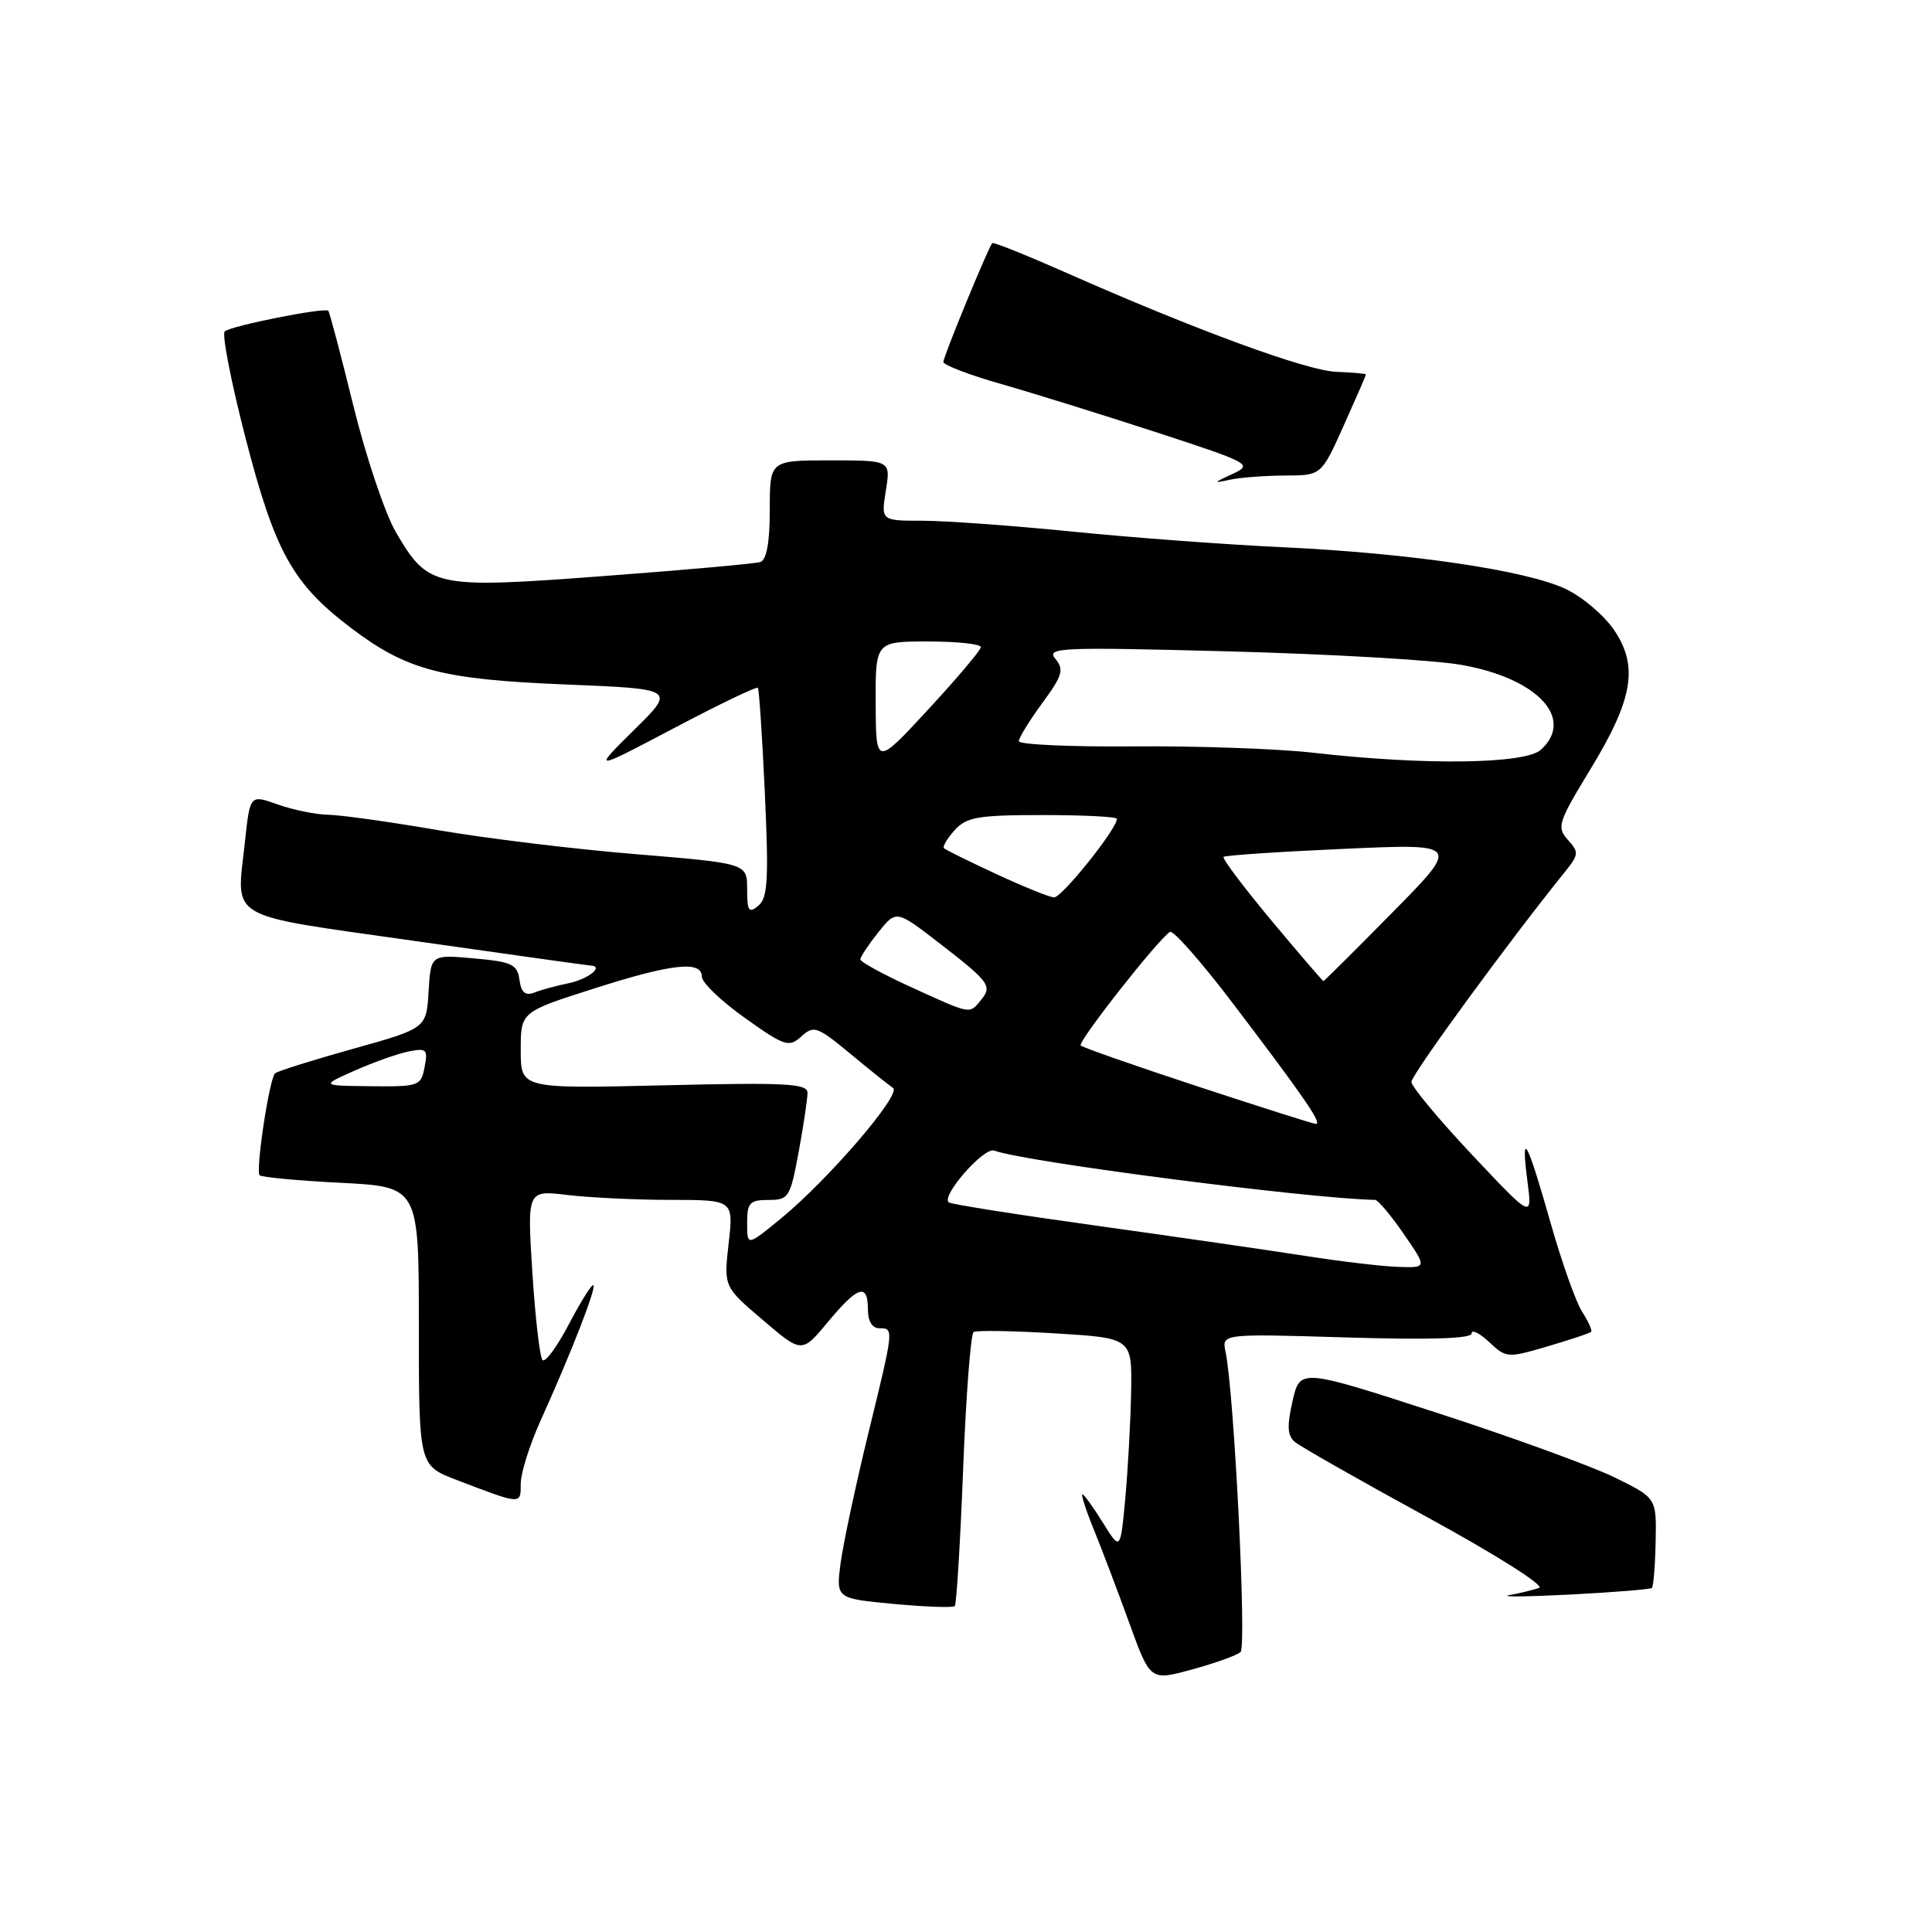 <?xml version="1.0" encoding="UTF-8" standalone="no"?>
<!DOCTYPE svg PUBLIC "-//W3C//DTD SVG 1.1//EN" "http://www.w3.org/Graphics/SVG/1.1/DTD/svg11.dtd" >
<svg xmlns="http://www.w3.org/2000/svg" xmlns:xlink="http://www.w3.org/1999/xlink" version="1.1" viewBox="0 0 256 256">
 <g >
 <path fill="currentColor"
d=" M 164.38 218.91 C 165.21 218.19 163.53 184.49 162.39 179.11 C 161.89 176.72 161.89 176.72 178.45 177.22 C 189.51 177.55 195.00 177.38 195.00 176.69 C 195.00 176.12 196.04 176.63 197.32 177.83 C 199.58 179.95 199.76 179.96 205.07 178.40 C 208.05 177.52 210.65 176.66 210.83 176.48 C 211.01 176.31 210.48 175.12 209.65 173.84 C 208.82 172.55 206.93 167.22 205.45 162.00 C 202.33 151.00 201.48 149.47 202.39 156.50 C 203.04 161.50 203.04 161.50 195.04 153.00 C 190.64 148.32 187.04 143.99 187.02 143.36 C 187.00 142.42 199.93 124.73 207.43 115.44 C 209.20 113.23 209.23 112.91 207.74 111.27 C 206.25 109.62 206.46 108.96 210.69 102.01 C 216.39 92.66 217.14 88.31 213.88 83.49 C 212.57 81.55 209.70 79.11 207.50 78.06 C 202.30 75.58 186.95 73.31 170.00 72.51 C 162.57 72.17 150.03 71.24 142.12 70.44 C 134.21 69.65 125.27 69.00 122.24 69.00 C 116.74 69.00 116.74 69.00 117.38 65.00 C 118.02 61.00 118.02 61.00 110.01 61.00 C 102.00 61.00 102.00 61.00 102.00 67.53 C 102.00 71.87 101.58 74.20 100.75 74.47 C 100.06 74.69 90.73 75.53 80.00 76.33 C 57.52 78.02 56.76 77.86 52.47 70.54 C 51.03 68.09 48.50 60.55 46.83 53.79 C 45.17 47.03 43.67 41.36 43.50 41.18 C 43.04 40.70 30.61 43.17 29.78 43.91 C 29.38 44.26 30.62 50.61 32.53 58.02 C 36.44 73.15 38.77 77.35 46.54 83.23 C 53.94 88.83 58.54 90.03 75.01 90.70 C 89.53 91.29 89.53 91.29 84.01 96.73 C 78.50 102.18 78.50 102.18 89.31 96.48 C 95.25 93.35 100.25 90.94 100.42 91.14 C 100.59 91.34 101.00 97.64 101.35 105.14 C 101.87 116.53 101.73 118.98 100.49 120.01 C 99.22 121.06 99.00 120.74 99.00 117.82 C 99.00 114.40 99.00 114.40 84.24 113.18 C 76.12 112.52 64.31 111.08 57.99 109.99 C 51.67 108.90 45.15 107.99 43.50 107.96 C 41.85 107.93 38.84 107.32 36.81 106.60 C 33.13 105.28 33.13 105.28 32.46 111.50 C 31.33 122.10 29.55 121.06 55.01 124.69 C 67.38 126.45 77.86 127.92 78.31 127.95 C 80.08 128.06 77.87 129.78 75.27 130.30 C 73.75 130.61 71.75 131.15 70.83 131.51 C 69.60 131.98 69.07 131.54 68.83 129.83 C 68.54 127.77 67.83 127.44 62.79 126.99 C 57.09 126.48 57.09 126.48 56.79 131.37 C 56.50 136.26 56.50 136.26 46.72 138.99 C 41.35 140.49 36.72 141.95 36.44 142.23 C 35.68 142.98 33.84 155.17 34.40 155.73 C 34.66 155.99 39.52 156.45 45.19 156.73 C 55.50 157.26 55.50 157.26 55.50 175.73 C 55.50 194.19 55.50 194.19 60.50 196.10 C 69.15 199.41 69.00 199.40 69.00 196.60 C 69.00 195.20 70.18 191.46 71.61 188.28 C 75.61 179.44 79.03 170.69 78.63 170.30 C 78.44 170.10 76.98 172.41 75.40 175.43 C 73.82 178.45 72.24 180.60 71.88 180.21 C 71.53 179.82 70.92 174.60 70.54 168.60 C 69.85 157.70 69.85 157.70 75.17 158.34 C 78.10 158.69 84.26 158.99 88.85 158.99 C 97.20 159.00 97.20 159.00 96.55 164.75 C 95.90 170.50 95.90 170.50 101.08 174.91 C 106.25 179.33 106.25 179.33 109.71 175.16 C 113.68 170.38 115.00 169.97 115.00 173.50 C 115.00 175.06 115.57 176.00 116.50 176.00 C 118.47 176.00 118.48 175.93 115.01 190.12 C 113.37 196.86 111.74 204.49 111.39 207.09 C 110.77 211.81 110.77 211.81 118.43 212.53 C 122.64 212.92 126.28 213.05 126.51 212.82 C 126.74 212.59 127.24 204.42 127.62 194.67 C 128.00 184.91 128.63 176.73 129.01 176.50 C 129.39 176.26 134.27 176.34 139.85 176.68 C 150.00 177.30 150.00 177.30 149.88 184.40 C 149.81 188.31 149.46 194.65 149.11 198.50 C 148.46 205.50 148.46 205.50 146.13 201.75 C 144.85 199.69 143.63 198.00 143.42 198.00 C 143.21 198.00 143.90 200.14 144.97 202.75 C 146.03 205.36 148.14 210.93 149.66 215.12 C 152.42 222.73 152.42 222.73 157.96 221.21 C 161.01 220.38 163.90 219.34 164.38 218.91 Z  M 218.88 210.41 C 219.09 210.22 219.32 207.47 219.38 204.28 C 219.50 198.50 219.50 198.50 214.00 195.79 C 210.97 194.30 200.35 190.43 190.38 187.20 C 172.26 181.32 172.26 181.32 171.27 185.65 C 170.51 189.00 170.58 190.24 171.61 191.09 C 172.35 191.70 180.24 196.19 189.16 201.06 C 198.21 206.00 204.74 210.13 203.94 210.41 C 203.15 210.68 201.38 211.11 200.00 211.36 C 198.62 211.62 202.22 211.58 208.00 211.29 C 213.78 210.99 218.67 210.60 218.88 210.41 Z  M 170.29 63.01 C 175.08 63.00 175.08 63.00 178.04 56.41 C 179.67 52.78 181.00 49.73 181.00 49.62 C 181.00 49.51 179.23 49.35 177.07 49.27 C 173.10 49.11 158.39 43.71 141.12 36.07 C 135.96 33.79 131.62 32.05 131.48 32.21 C 130.94 32.82 125.00 47.25 125.00 47.96 C 125.00 48.37 128.49 49.70 132.75 50.91 C 137.01 52.13 146.26 55.01 153.31 57.31 C 165.73 61.37 166.03 61.54 163.31 62.80 C 160.72 64.00 160.69 64.06 163.00 63.56 C 164.38 63.27 167.66 63.02 170.29 63.01 Z  M 173.00 166.42 C 168.32 165.69 155.95 163.90 145.50 162.44 C 135.05 160.99 126.16 159.59 125.75 159.34 C 124.55 158.61 130.37 151.94 131.75 152.46 C 135.64 153.94 173.51 158.84 182.20 158.99 C 182.59 158.99 184.30 161.03 186.00 163.50 C 189.10 168.00 189.10 168.00 185.30 167.87 C 183.21 167.81 177.68 167.15 173.00 166.42 Z  M 99.00 162.07 C 99.00 159.37 99.34 159.00 101.83 159.00 C 104.51 159.00 104.71 158.68 105.83 152.63 C 106.47 149.13 107.00 145.61 107.00 144.81 C 107.00 143.57 104.19 143.42 88.00 143.81 C 69.00 144.26 69.00 144.26 69.00 139.18 C 69.00 134.09 69.00 134.09 78.51 131.05 C 89.01 127.68 93.00 127.24 93.00 129.42 C 93.00 130.20 95.57 132.66 98.71 134.89 C 104.00 138.65 104.54 138.82 106.19 137.33 C 107.83 135.84 108.29 136.00 112.65 139.61 C 115.23 141.75 117.79 143.80 118.33 144.16 C 119.52 144.95 109.74 156.33 103.44 161.49 C 99.00 165.13 99.00 165.13 99.00 162.07 Z  M 158.59 143.92 C 150.39 141.22 143.46 138.80 143.20 138.53 C 142.75 138.08 153.45 124.46 155.03 123.48 C 155.45 123.22 159.13 127.40 163.21 132.75 C 172.87 145.46 175.32 149.02 174.32 148.92 C 173.87 148.87 166.79 146.62 158.59 143.92 Z  M 47.00 141.86 C 49.48 140.76 52.68 139.62 54.13 139.33 C 56.52 138.85 56.72 139.04 56.26 141.40 C 55.79 143.90 55.51 144.00 49.13 143.93 C 42.50 143.86 42.50 143.86 47.00 141.86 Z  M 120.75 130.81 C 117.04 129.12 114.00 127.46 114.00 127.12 C 114.01 126.78 115.08 125.17 116.38 123.53 C 118.76 120.57 118.76 120.57 124.41 124.93 C 131.14 130.13 131.53 130.66 129.96 132.54 C 128.43 134.40 128.72 134.45 120.75 130.81 Z  M 168.46 121.96 C 164.77 117.53 161.92 113.75 162.13 113.54 C 162.33 113.34 169.47 112.86 178.00 112.48 C 193.50 111.78 193.50 111.78 184.52 120.89 C 179.58 125.90 175.46 130.00 175.36 130.00 C 175.26 130.00 172.15 126.38 168.46 121.96 Z  M 132.00 115.81 C 128.43 114.15 125.32 112.62 125.09 112.40 C 124.86 112.19 125.50 111.11 126.49 110.01 C 128.08 108.26 129.57 108.00 138.15 108.00 C 143.57 108.00 148.00 108.22 148.00 108.50 C 148.00 109.83 140.66 118.99 139.66 118.91 C 139.02 118.87 135.57 117.47 132.00 115.81 Z  M 116.03 93.25 C 116.00 85.00 116.00 85.00 123.00 85.00 C 126.85 85.00 129.98 85.34 129.97 85.75 C 129.95 86.16 126.81 89.88 123.00 94.00 C 116.07 101.50 116.07 101.50 116.03 93.25 Z  M 174.00 99.74 C 169.32 99.21 158.64 98.83 150.25 98.90 C 141.86 98.97 135.00 98.66 135.00 98.21 C 135.00 97.76 136.40 95.50 138.10 93.17 C 140.78 89.53 141.02 88.73 139.85 87.31 C 138.60 85.80 140.35 85.72 162.78 86.31 C 176.13 86.66 189.99 87.46 193.59 88.09 C 203.70 89.85 208.74 95.21 204.17 99.35 C 202.06 101.25 188.76 101.43 174.00 99.74 Z "/>
</g>
</svg>